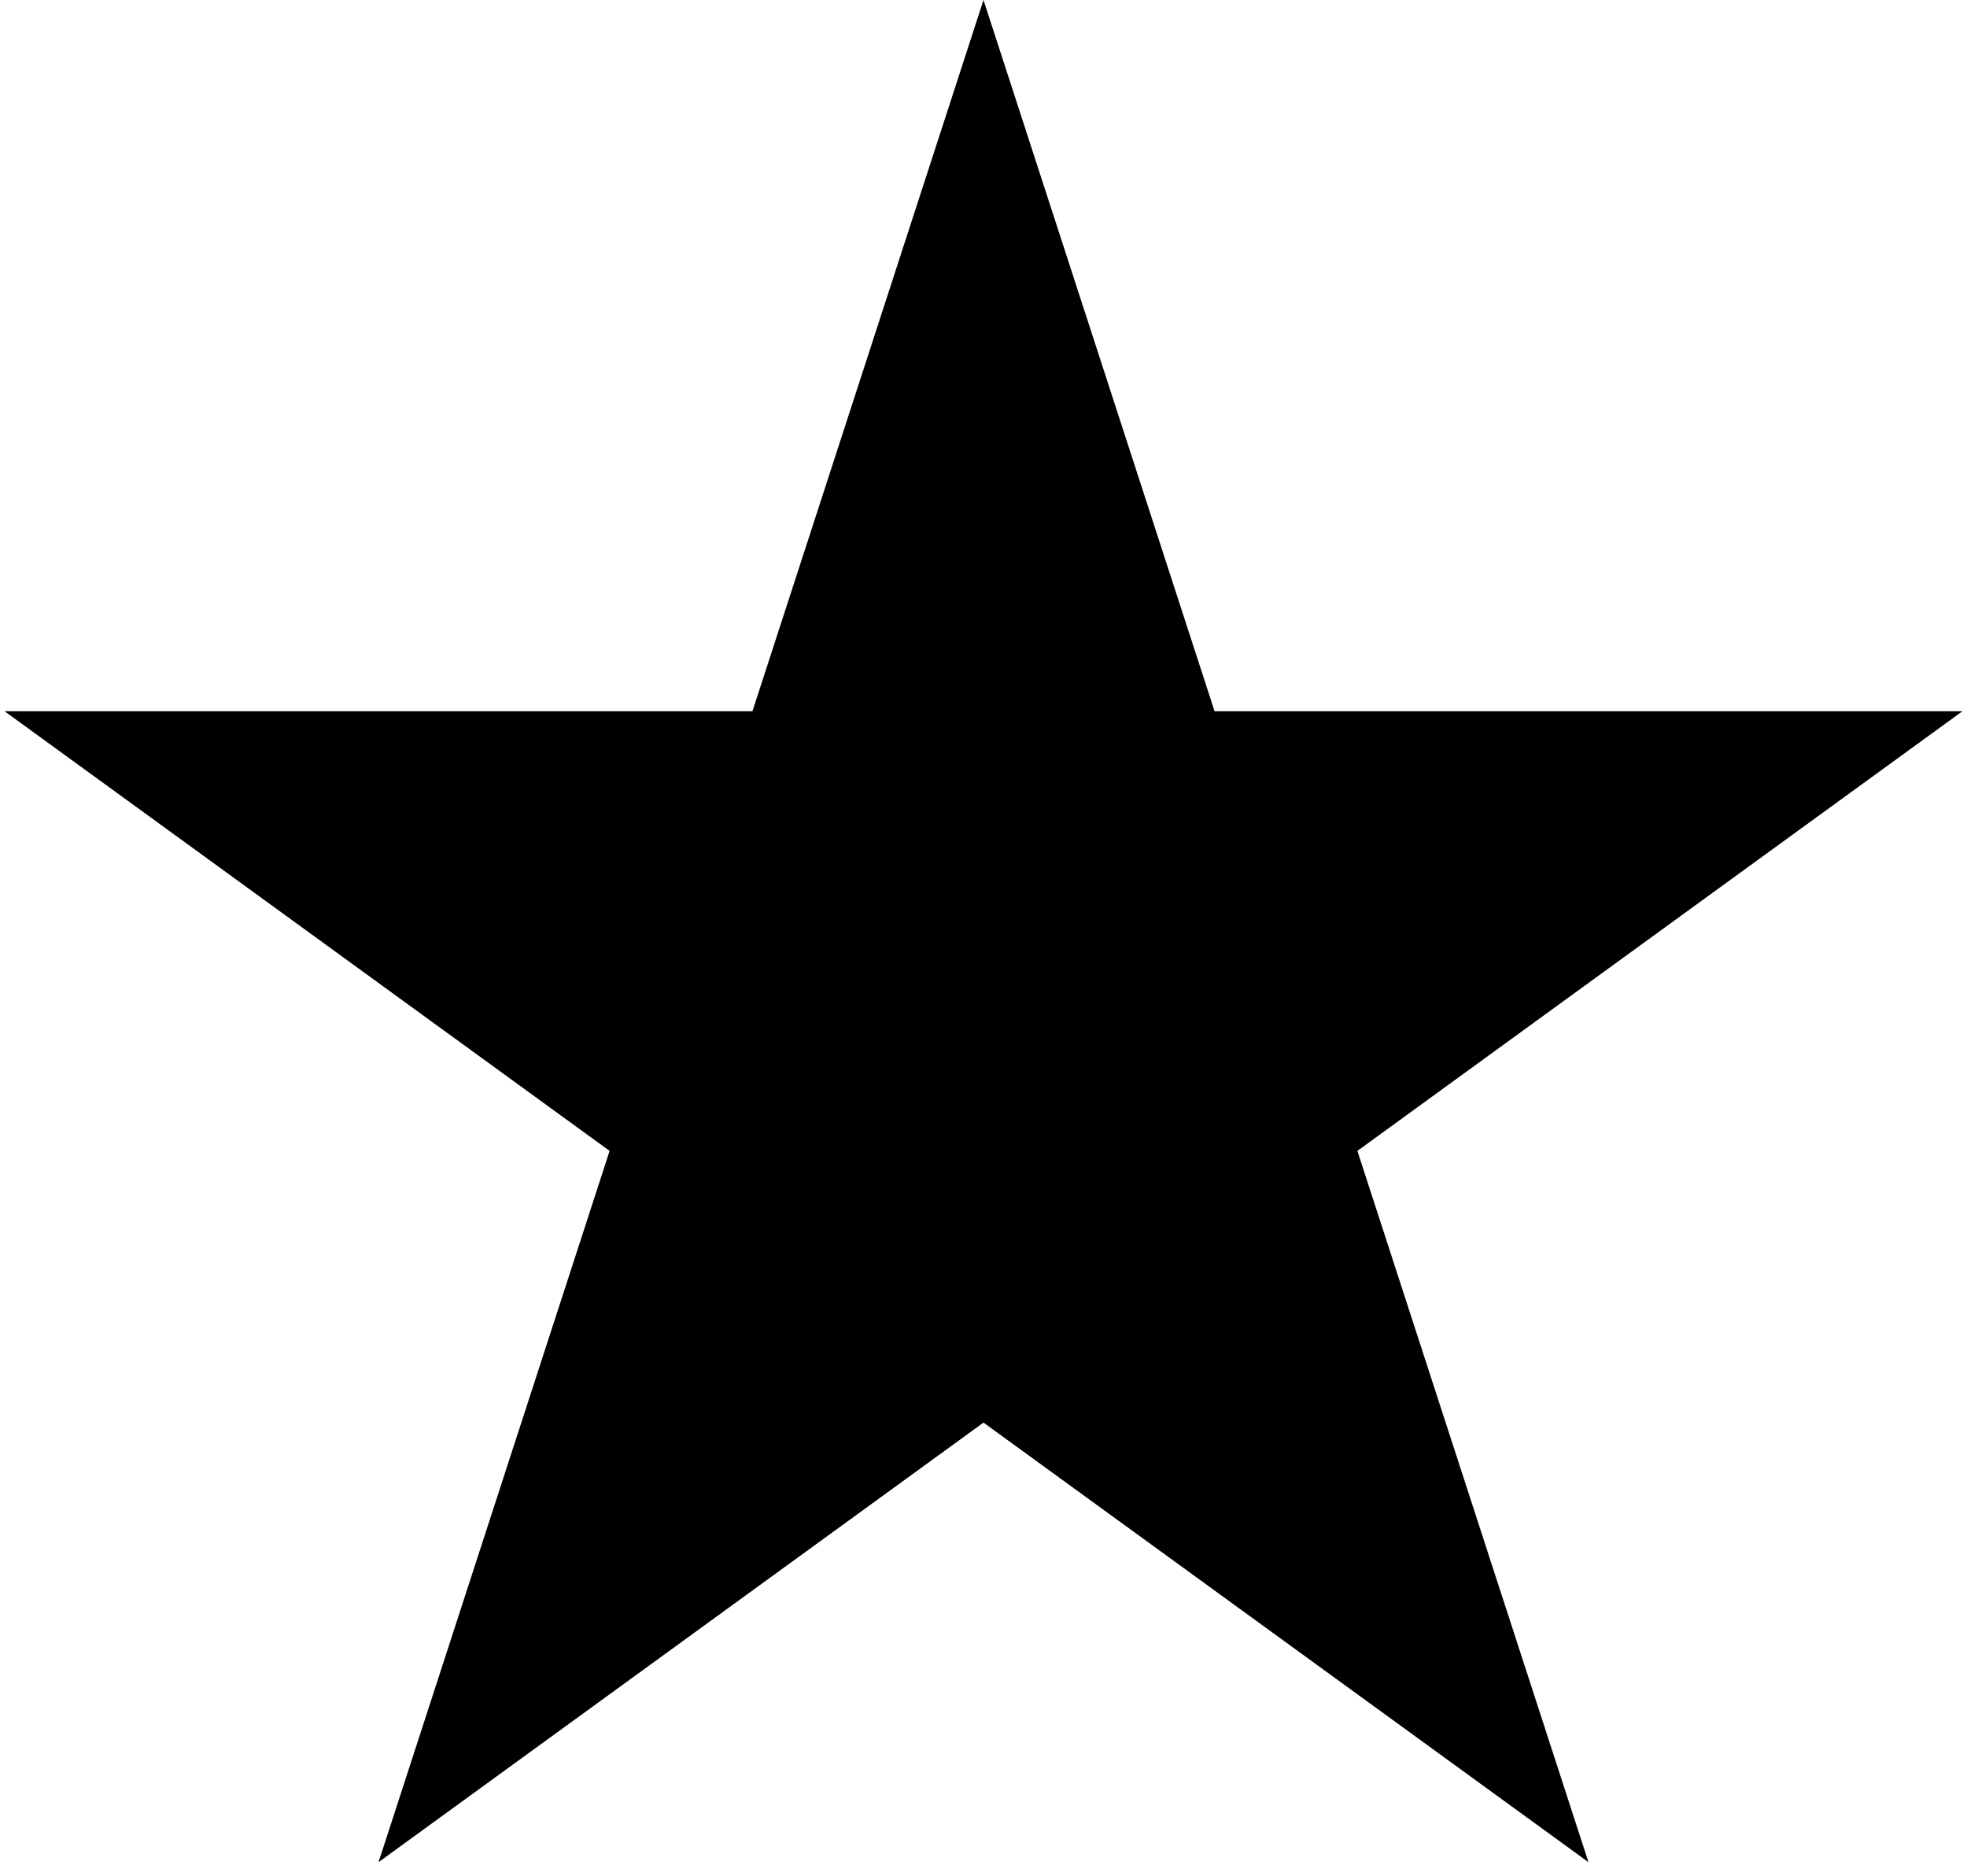 <svg width="43" height="41" viewBox="0 0 43 41" fill="none" xmlns="http://www.w3.org/2000/svg">
<path d="M21.5 1.618L26.076 15.702L26.188 16.047H26.552H41.36L29.38 24.751L29.086 24.965L29.198 25.31L33.774 39.394L21.794 30.69L21.5 30.476L21.206 30.69L9.226 39.394L13.802 25.31L13.914 24.965L13.62 24.751L1.64 16.047H16.448H16.812L16.924 15.702L21.5 1.618Z" fill="black" stroke="black"/>
</svg>
